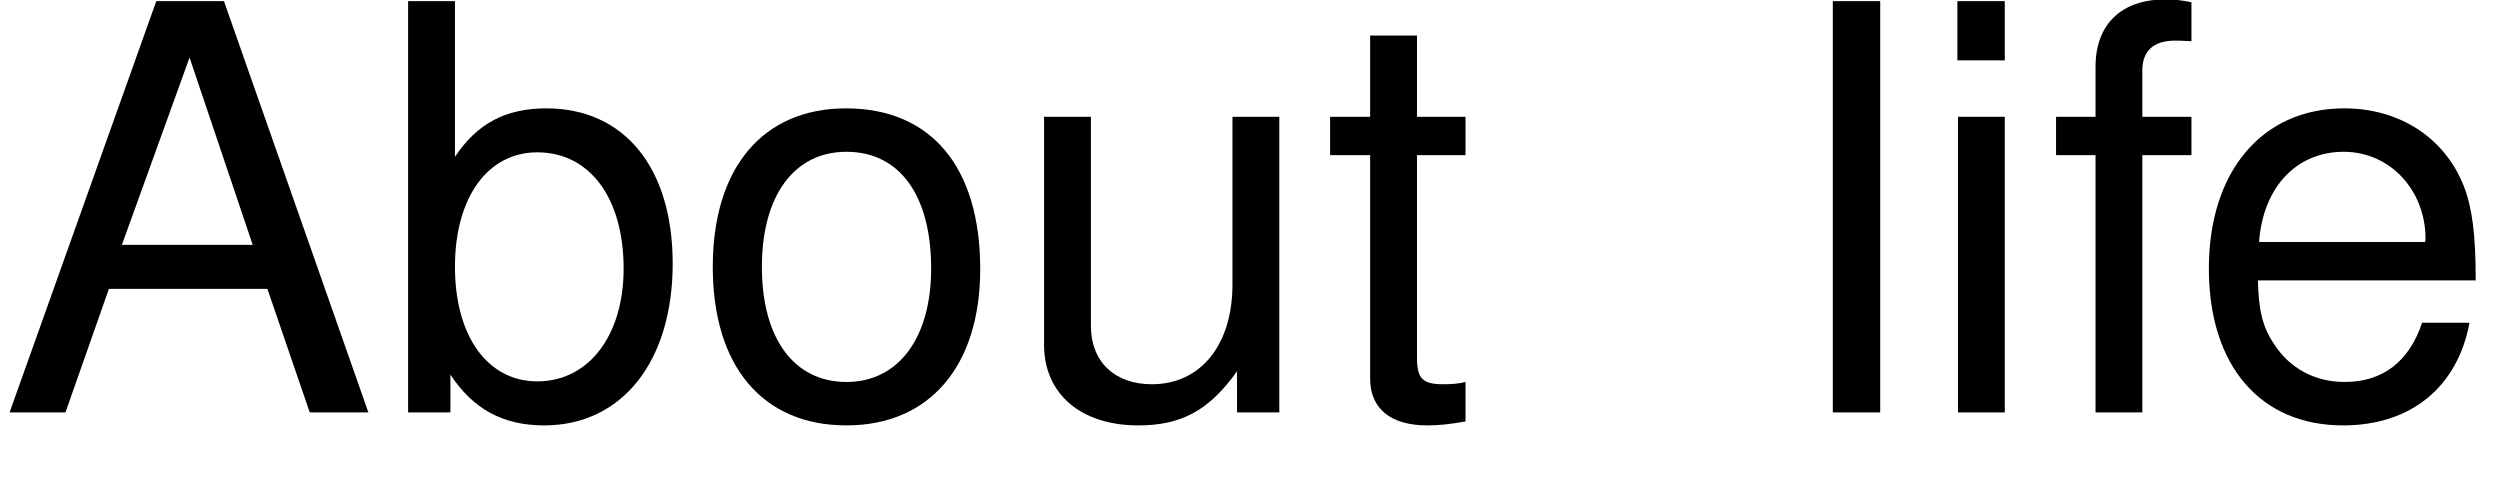 <?xml version='1.0' encoding='UTF-8'?>
<!-- This file was generated by dvisvgm 3.2.2 -->
<svg version='1.1' xmlns='http://www.w3.org/2000/svg' xmlns:xlink='http://www.w3.org/1999/xlink' width='41.784pt' height='8.024pt' viewBox='150.954 -6.893 41.784 8.024'>
<defs>
<path id='g1-65' d='M4.469-2.065L5.177 0H6.157L3.743-6.874H2.612L.16 0H1.094L1.82-2.065H4.469ZM4.224-2.8H2.037L3.168-5.931L4.224-2.8Z'/>
<path id='g1-95' d='M5.45 1.188H-.207V1.66H5.45V1.188Z'/>
<path id='g1-98' d='M.509-6.874V0H1.216V-.632C1.594-.057 2.093 .217 2.782 .217C4.083 .217 4.931-.849 4.931-2.489C4.931-4.092 4.121-5.082 2.819-5.082C2.14-5.082 1.66-4.828 1.292-4.271V-6.874H.509ZM2.668-4.347C3.545-4.347 4.111-3.583 4.111-2.404C4.111-1.282 3.526-.519 2.668-.519C1.839-.519 1.292-1.273 1.292-2.433S1.839-4.347 2.668-4.347Z'/>
<path id='g1-101' d='M4.837-2.206C4.837-2.961 4.781-3.413 4.639-3.781C4.319-4.592 3.564-5.082 2.64-5.082C1.264-5.082 .377-4.026 .377-2.404S1.235 .217 2.621 .217C3.753 .217 4.535-.424 4.733-1.499H3.941C3.725-.849 3.281-.509 2.65-.509C2.15-.509 1.726-.735 1.462-1.15C1.273-1.433 1.207-1.716 1.197-2.206H4.837ZM1.216-2.848C1.282-3.762 1.839-4.356 2.631-4.356C3.404-4.356 3.998-3.715 3.998-2.904C3.998-2.885 3.998-2.866 3.989-2.848H1.216Z'/>
<path id='g1-102' d='M2.433-4.941H1.612V-5.714C1.612-6.044 1.801-6.214 2.159-6.214C2.225-6.214 2.254-6.214 2.433-6.204V-6.855C2.254-6.893 2.15-6.902 1.99-6.902C1.264-6.902 .83-6.487 .83-5.78V-4.941H.17V-4.3H.83V0H1.612V-4.3H2.433V-4.941Z'/>
<path id='g1-105' d='M1.414-4.941H.632V0H1.414V-4.941ZM1.414-6.874H.622V-5.884H1.414V-6.874Z'/>
<path id='g1-108' d='M1.433-6.874H.641V0H1.433V-6.874Z'/>
<path id='g1-111' d='M2.565-5.082C1.179-5.082 .339-4.092 .339-2.433S1.169 .217 2.574 .217C3.96 .217 4.809-.773 4.809-2.395C4.809-4.102 3.989-5.082 2.565-5.082ZM2.574-4.356C3.46-4.356 3.989-3.63 3.989-2.404C3.989-1.245 3.442-.509 2.574-.509C1.697-.509 1.16-1.235 1.16-2.433C1.16-3.621 1.697-4.356 2.574-4.356Z'/>
<path id='g1-116' d='M2.395-4.941H1.584V-6.299H.801V-4.941H.132V-4.3H.801V-.566C.801-.066 1.141 .217 1.754 .217C1.942 .217 2.131 .198 2.395 .151V-.509C2.291-.481 2.169-.471 2.018-.471C1.678-.471 1.584-.566 1.584-.915V-4.3H2.395V-4.941Z'/>
<path id='g1-117' d='M4.545 0V-4.941H3.762V-2.14C3.762-1.131 3.234-.471 2.414-.471C1.792-.471 1.396-.849 1.396-1.443V-4.941H.613V-1.131C.613-.311 1.226 .217 2.188 .217C2.914 .217 3.376-.038 3.838-.688V0H4.545Z'/>
</defs>
<g id='page1'>
<use x='150.954' y='0' xlink:href='#g1-65'/>
<use x='157.266' y='0' xlink:href='#g1-98'/>
<use x='162.528' y='0' xlink:href='#g1-111'/>
<use x='167.791' y='0' xlink:href='#g1-117'/>
<use x='173.053' y='0' xlink:href='#g1-116'/>
<use x='175.684' y='0' xlink:href='#g1-95'/>
<use x='180.946' y='0' xlink:href='#g1-108'/>
<use x='183.047' y='0' xlink:href='#g1-105'/>
<use x='185.148' y='0' xlink:href='#g1-102'/>
<use x='187.495' y='0' xlink:href='#g1-101'/>
</g>
</svg>